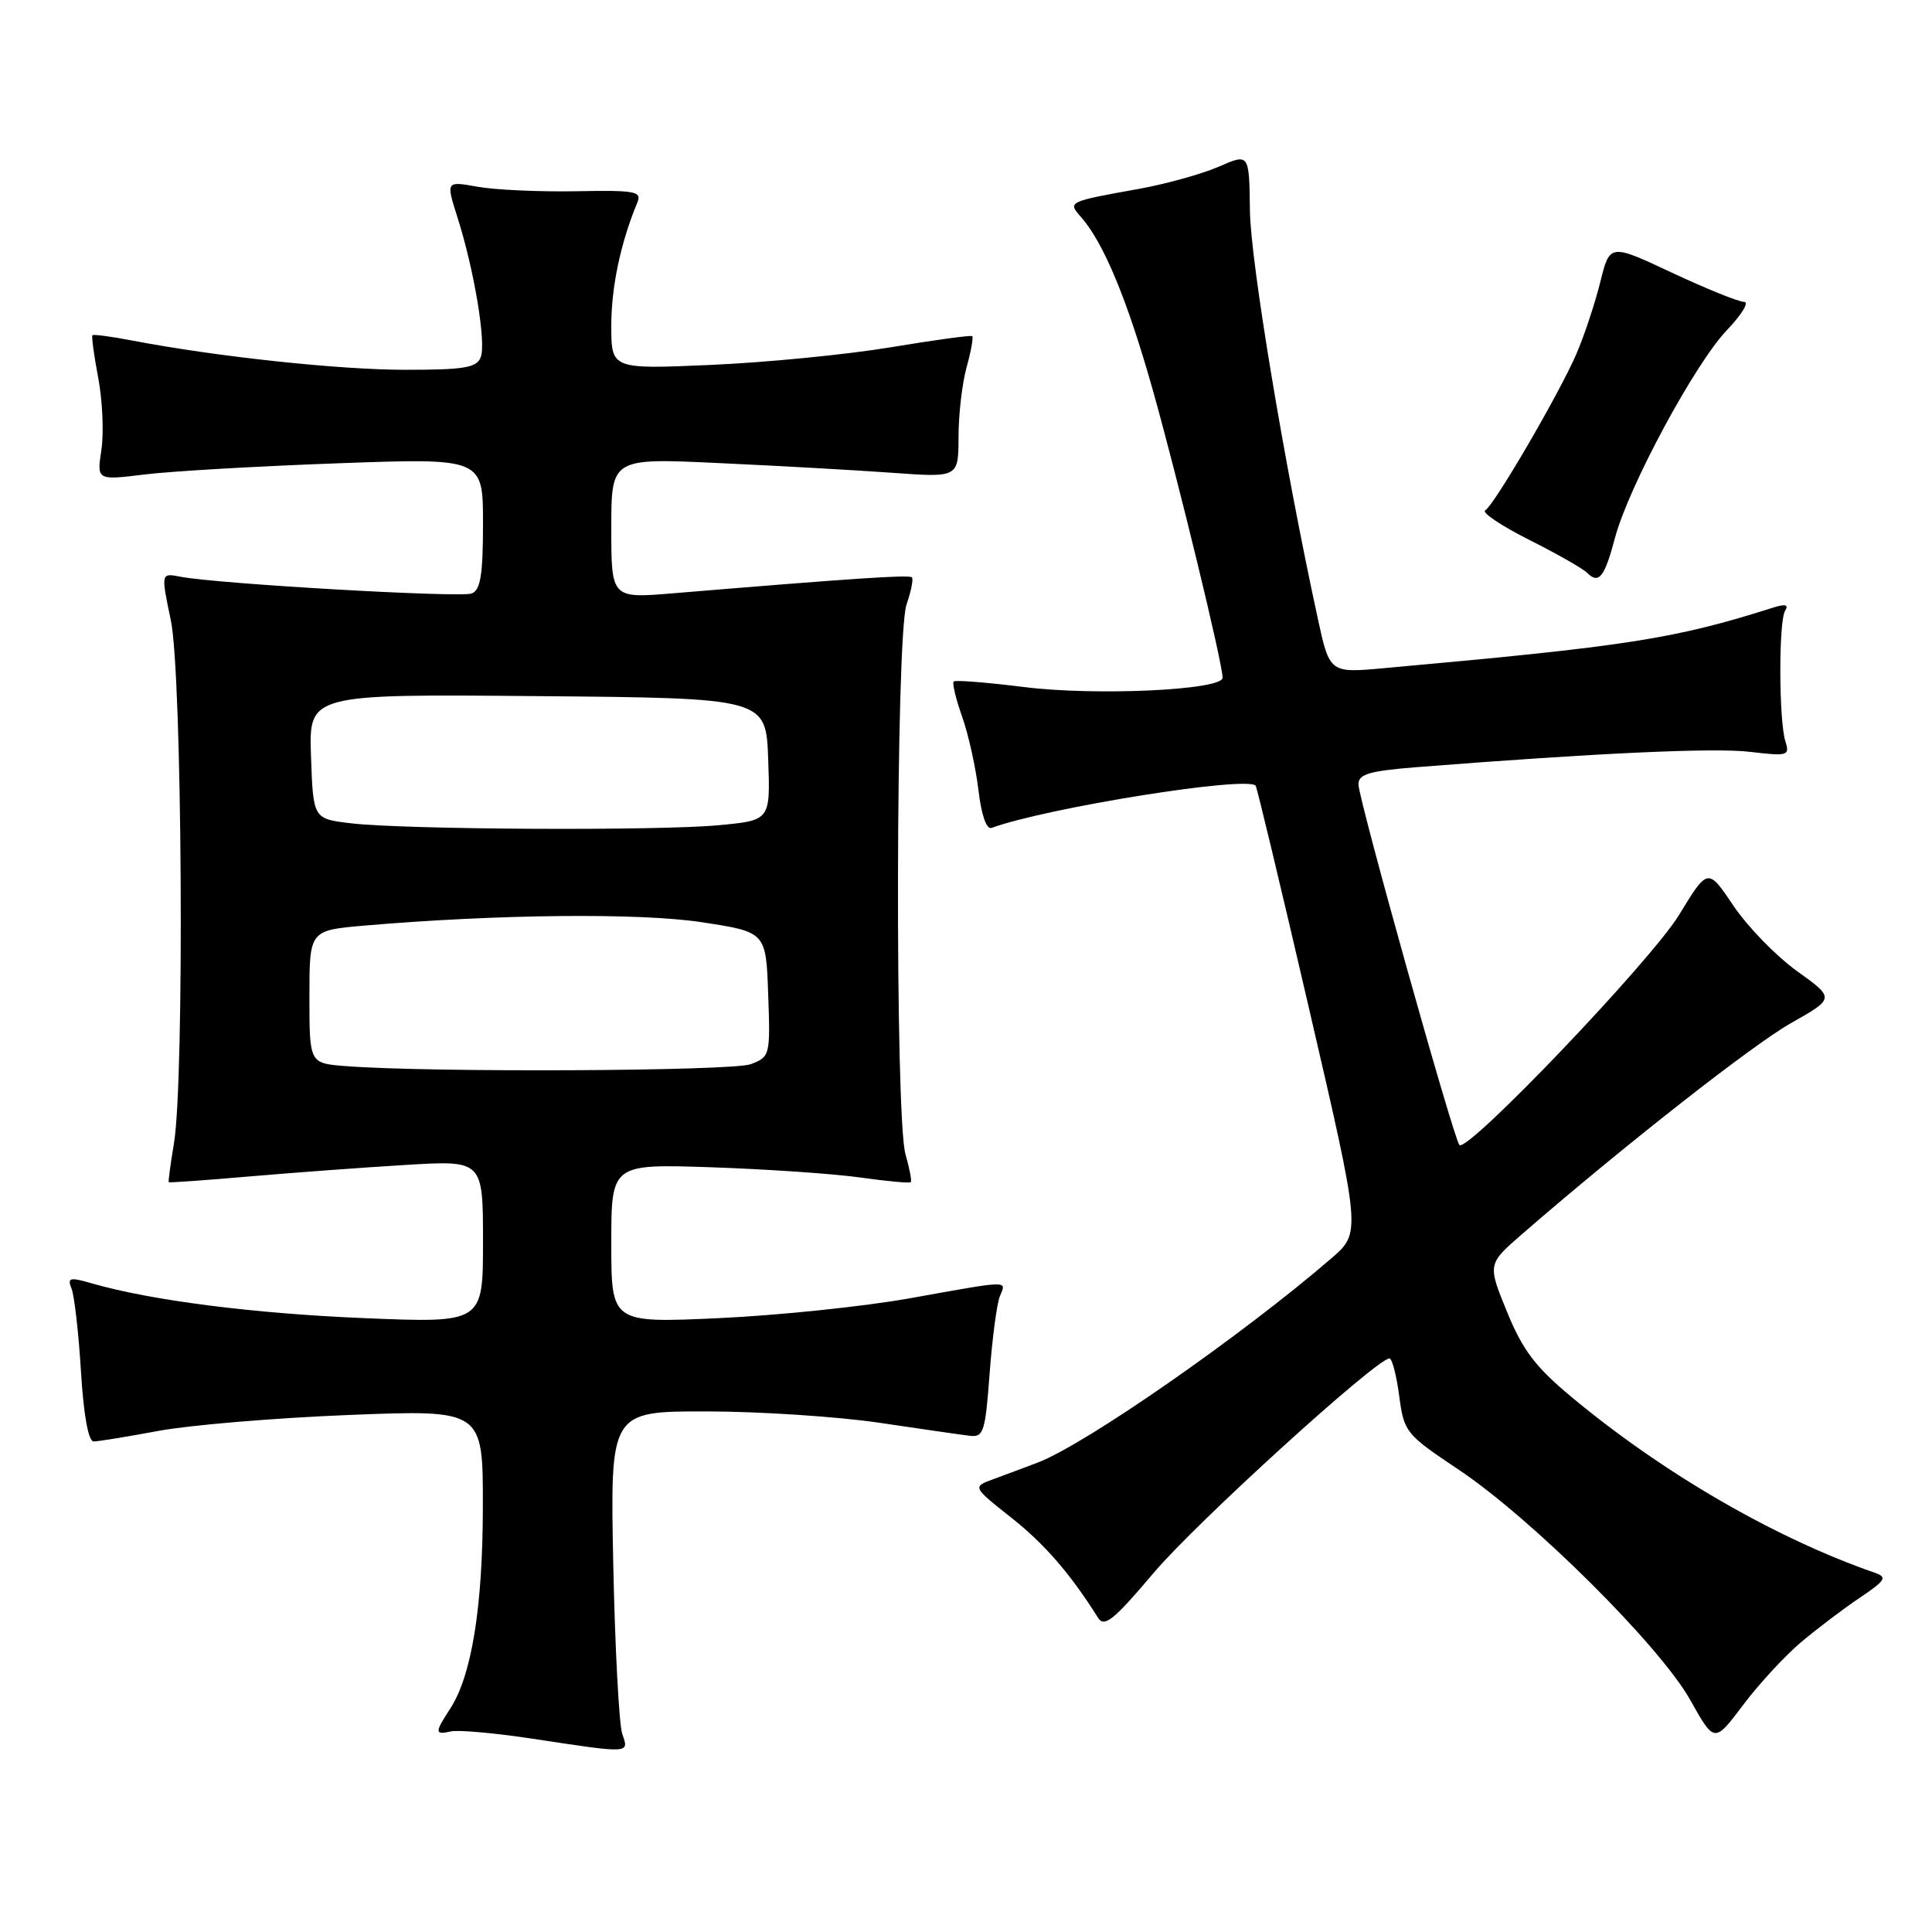 <?xml version="1.0" encoding="UTF-8" standalone="no"?>
<!DOCTYPE svg PUBLIC "-//W3C//DTD SVG 1.1//EN" "http://www.w3.org/Graphics/SVG/1.1/DTD/svg11.dtd" >
<svg xmlns="http://www.w3.org/2000/svg" xmlns:xlink="http://www.w3.org/1999/xlink" version="1.1" viewBox="0 0 256 256">
 <g >
 <path fill="currentColor"
d=" M 82.45 229.75 C 82.03 228.51 81.49 218.39 81.26 207.25 C 80.85 187.00 80.85 187.00 93.68 187.02 C 100.73 187.03 111.00 187.71 116.50 188.52 C 122.00 189.34 127.40 190.12 128.50 190.25 C 130.32 190.48 130.56 189.74 131.13 182.00 C 131.48 177.32 132.09 172.71 132.49 171.75 C 133.37 169.63 133.99 169.62 120.50 172.04 C 114.45 173.12 103.09 174.30 95.25 174.66 C 81.00 175.31 81.00 175.31 81.00 164.77 C 81.00 154.23 81.00 154.23 94.25 154.67 C 101.54 154.92 110.40 155.52 113.95 156.02 C 117.50 156.52 120.53 156.80 120.68 156.65 C 120.84 156.49 120.52 154.83 119.98 152.94 C 118.58 148.04 118.69 84.17 120.12 80.10 C 120.73 78.34 121.05 76.72 120.83 76.50 C 120.47 76.14 113.20 76.62 89.25 78.61 C 81.00 79.30 81.00 79.30 81.00 70.00 C 81.00 60.69 81.00 60.69 95.25 61.36 C 103.09 61.72 113.44 62.30 118.25 62.65 C 127.00 63.28 127.00 63.28 127.01 57.89 C 127.01 54.93 127.49 50.77 128.08 48.66 C 128.67 46.54 129.00 44.69 128.82 44.54 C 128.65 44.39 123.78 45.06 118.00 46.02 C 112.22 46.98 101.54 48.03 94.25 48.35 C 81.00 48.93 81.00 48.93 81.00 43.13 C 81.00 38.01 82.25 32.12 84.45 26.84 C 85.07 25.35 84.20 25.19 76.32 25.34 C 71.47 25.43 65.61 25.16 63.30 24.75 C 59.09 23.99 59.09 23.99 60.60 28.75 C 62.83 35.74 64.44 45.41 63.70 47.33 C 63.17 48.73 61.53 49.00 53.72 49.00 C 44.93 49.00 28.74 47.27 17.50 45.12 C 14.75 44.59 12.39 44.28 12.25 44.42 C 12.11 44.56 12.45 47.11 13.02 50.09 C 13.58 53.06 13.77 57.33 13.44 59.58 C 12.82 63.65 12.82 63.65 19.16 62.87 C 22.65 62.44 34.16 61.77 44.75 61.39 C 64.00 60.69 64.00 60.69 64.00 69.37 C 64.00 76.18 63.67 78.19 62.50 78.64 C 60.99 79.22 28.74 77.36 23.91 76.42 C 21.32 75.91 21.32 75.91 22.64 82.21 C 24.14 89.38 24.46 143.03 23.05 151.50 C 22.59 154.25 22.28 156.57 22.36 156.65 C 22.44 156.73 27.22 156.39 33.00 155.89 C 38.78 155.39 48.11 154.70 53.75 154.36 C 64.00 153.74 64.00 153.74 64.00 164.53 C 64.00 175.31 64.00 175.31 48.25 174.66 C 33.57 174.05 20.03 172.32 12.16 170.05 C 9.21 169.20 8.90 169.29 9.49 170.79 C 9.86 171.73 10.42 176.66 10.73 181.75 C 11.08 187.48 11.71 191.00 12.40 191.00 C 13.00 191.00 16.88 190.37 21.00 189.60 C 25.12 188.83 36.49 187.88 46.25 187.49 C 64.00 186.79 64.00 186.79 63.98 199.64 C 63.97 212.98 62.49 222.07 59.64 226.43 C 57.58 229.58 57.59 229.91 59.75 229.42 C 60.71 229.20 65.55 229.63 70.50 230.38 C 83.63 232.37 83.37 232.39 82.45 229.75 Z  M 238.60 217.64 C 240.75 215.83 244.27 213.16 246.43 211.71 C 249.86 209.40 250.11 208.99 248.43 208.40 C 235.20 203.81 220.36 195.21 208.22 185.10 C 203.46 181.14 201.76 178.90 199.69 173.83 C 197.10 167.50 197.10 167.50 201.71 163.50 C 215.14 151.85 232.19 138.47 237.31 135.57 C 243.13 132.28 243.13 132.28 238.12 128.68 C 235.36 126.70 231.58 122.81 229.70 120.03 C 226.30 114.97 226.30 114.97 222.48 121.24 C 218.79 127.29 194.45 152.79 193.38 151.72 C 192.63 150.96 180.00 105.86 180.00 103.92 C 180.00 102.57 181.46 102.15 187.75 101.65 C 211.56 99.78 227.11 99.06 231.86 99.62 C 236.89 100.22 237.18 100.13 236.58 98.27 C 235.70 95.49 235.67 82.35 236.53 80.94 C 237.04 80.13 236.59 80.00 235.02 80.49 C 221.83 84.68 215.78 85.62 183.34 88.54 C 176.18 89.19 176.18 89.19 174.59 81.84 C 170.16 61.45 165.71 34.66 165.62 27.91 C 165.53 20.32 165.53 20.32 161.51 22.08 C 159.31 23.04 154.57 24.36 151.00 25.01 C 141.45 26.73 141.45 26.73 143.25 28.77 C 146.24 32.17 149.36 39.69 152.70 51.50 C 156.03 63.28 162.00 87.87 162.00 89.80 C 162.00 91.45 145.16 92.23 135.63 91.03 C 130.75 90.42 126.58 90.09 126.37 90.30 C 126.15 90.51 126.66 92.63 127.50 95.00 C 128.33 97.36 129.30 101.73 129.65 104.70 C 130.04 108.01 130.72 109.95 131.39 109.70 C 138.84 107.00 165.28 102.78 166.38 104.11 C 166.56 104.33 169.77 117.74 173.52 133.92 C 180.34 163.34 180.34 163.34 176.42 166.73 C 164.58 176.95 143.82 191.40 137.50 193.80 C 135.85 194.43 133.23 195.41 131.67 195.98 C 128.84 197.01 128.84 197.01 133.94 201.05 C 138.39 204.56 141.80 208.49 145.50 214.37 C 146.33 215.68 147.58 214.67 152.88 208.40 C 158.47 201.78 182.42 180.00 184.11 180.00 C 184.46 180.00 185.04 182.23 185.40 184.96 C 186.04 189.77 186.26 190.05 193.24 194.71 C 202.95 201.19 219.92 218.06 223.95 225.23 C 227.17 230.97 227.17 230.97 230.94 225.96 C 233.01 223.20 236.46 219.46 238.60 217.64 Z  M 213.99 71.28 C 215.79 64.50 224.58 48.19 228.82 43.75 C 230.79 41.69 231.82 40.00 231.10 40.00 C 230.38 40.00 226.09 38.26 221.55 36.14 C 213.31 32.27 213.31 32.27 212.04 37.39 C 211.34 40.20 209.92 44.49 208.87 46.92 C 206.61 52.15 198.04 66.86 196.80 67.63 C 196.32 67.92 198.93 69.67 202.60 71.52 C 206.27 73.36 209.73 75.33 210.30 75.90 C 211.85 77.45 212.61 76.50 213.99 71.28 Z  M 45.75 141.26 C 41.00 140.89 41.00 140.89 41.00 132.08 C 41.00 123.28 41.00 123.28 48.25 122.65 C 65.93 121.13 84.73 120.94 93.00 122.20 C 101.50 123.50 101.50 123.50 101.79 131.76 C 102.08 139.85 102.03 140.04 99.48 141.01 C 97.04 141.94 56.69 142.13 45.75 141.26 Z  M 46.50 109.09 C 41.50 108.50 41.50 108.50 41.21 100.24 C 40.92 91.97 40.92 91.97 71.21 92.24 C 101.50 92.50 101.50 92.50 101.79 100.60 C 102.08 108.70 102.08 108.70 95.29 109.34 C 87.20 110.11 53.60 109.93 46.50 109.09 Z "/>
</g>
</svg>